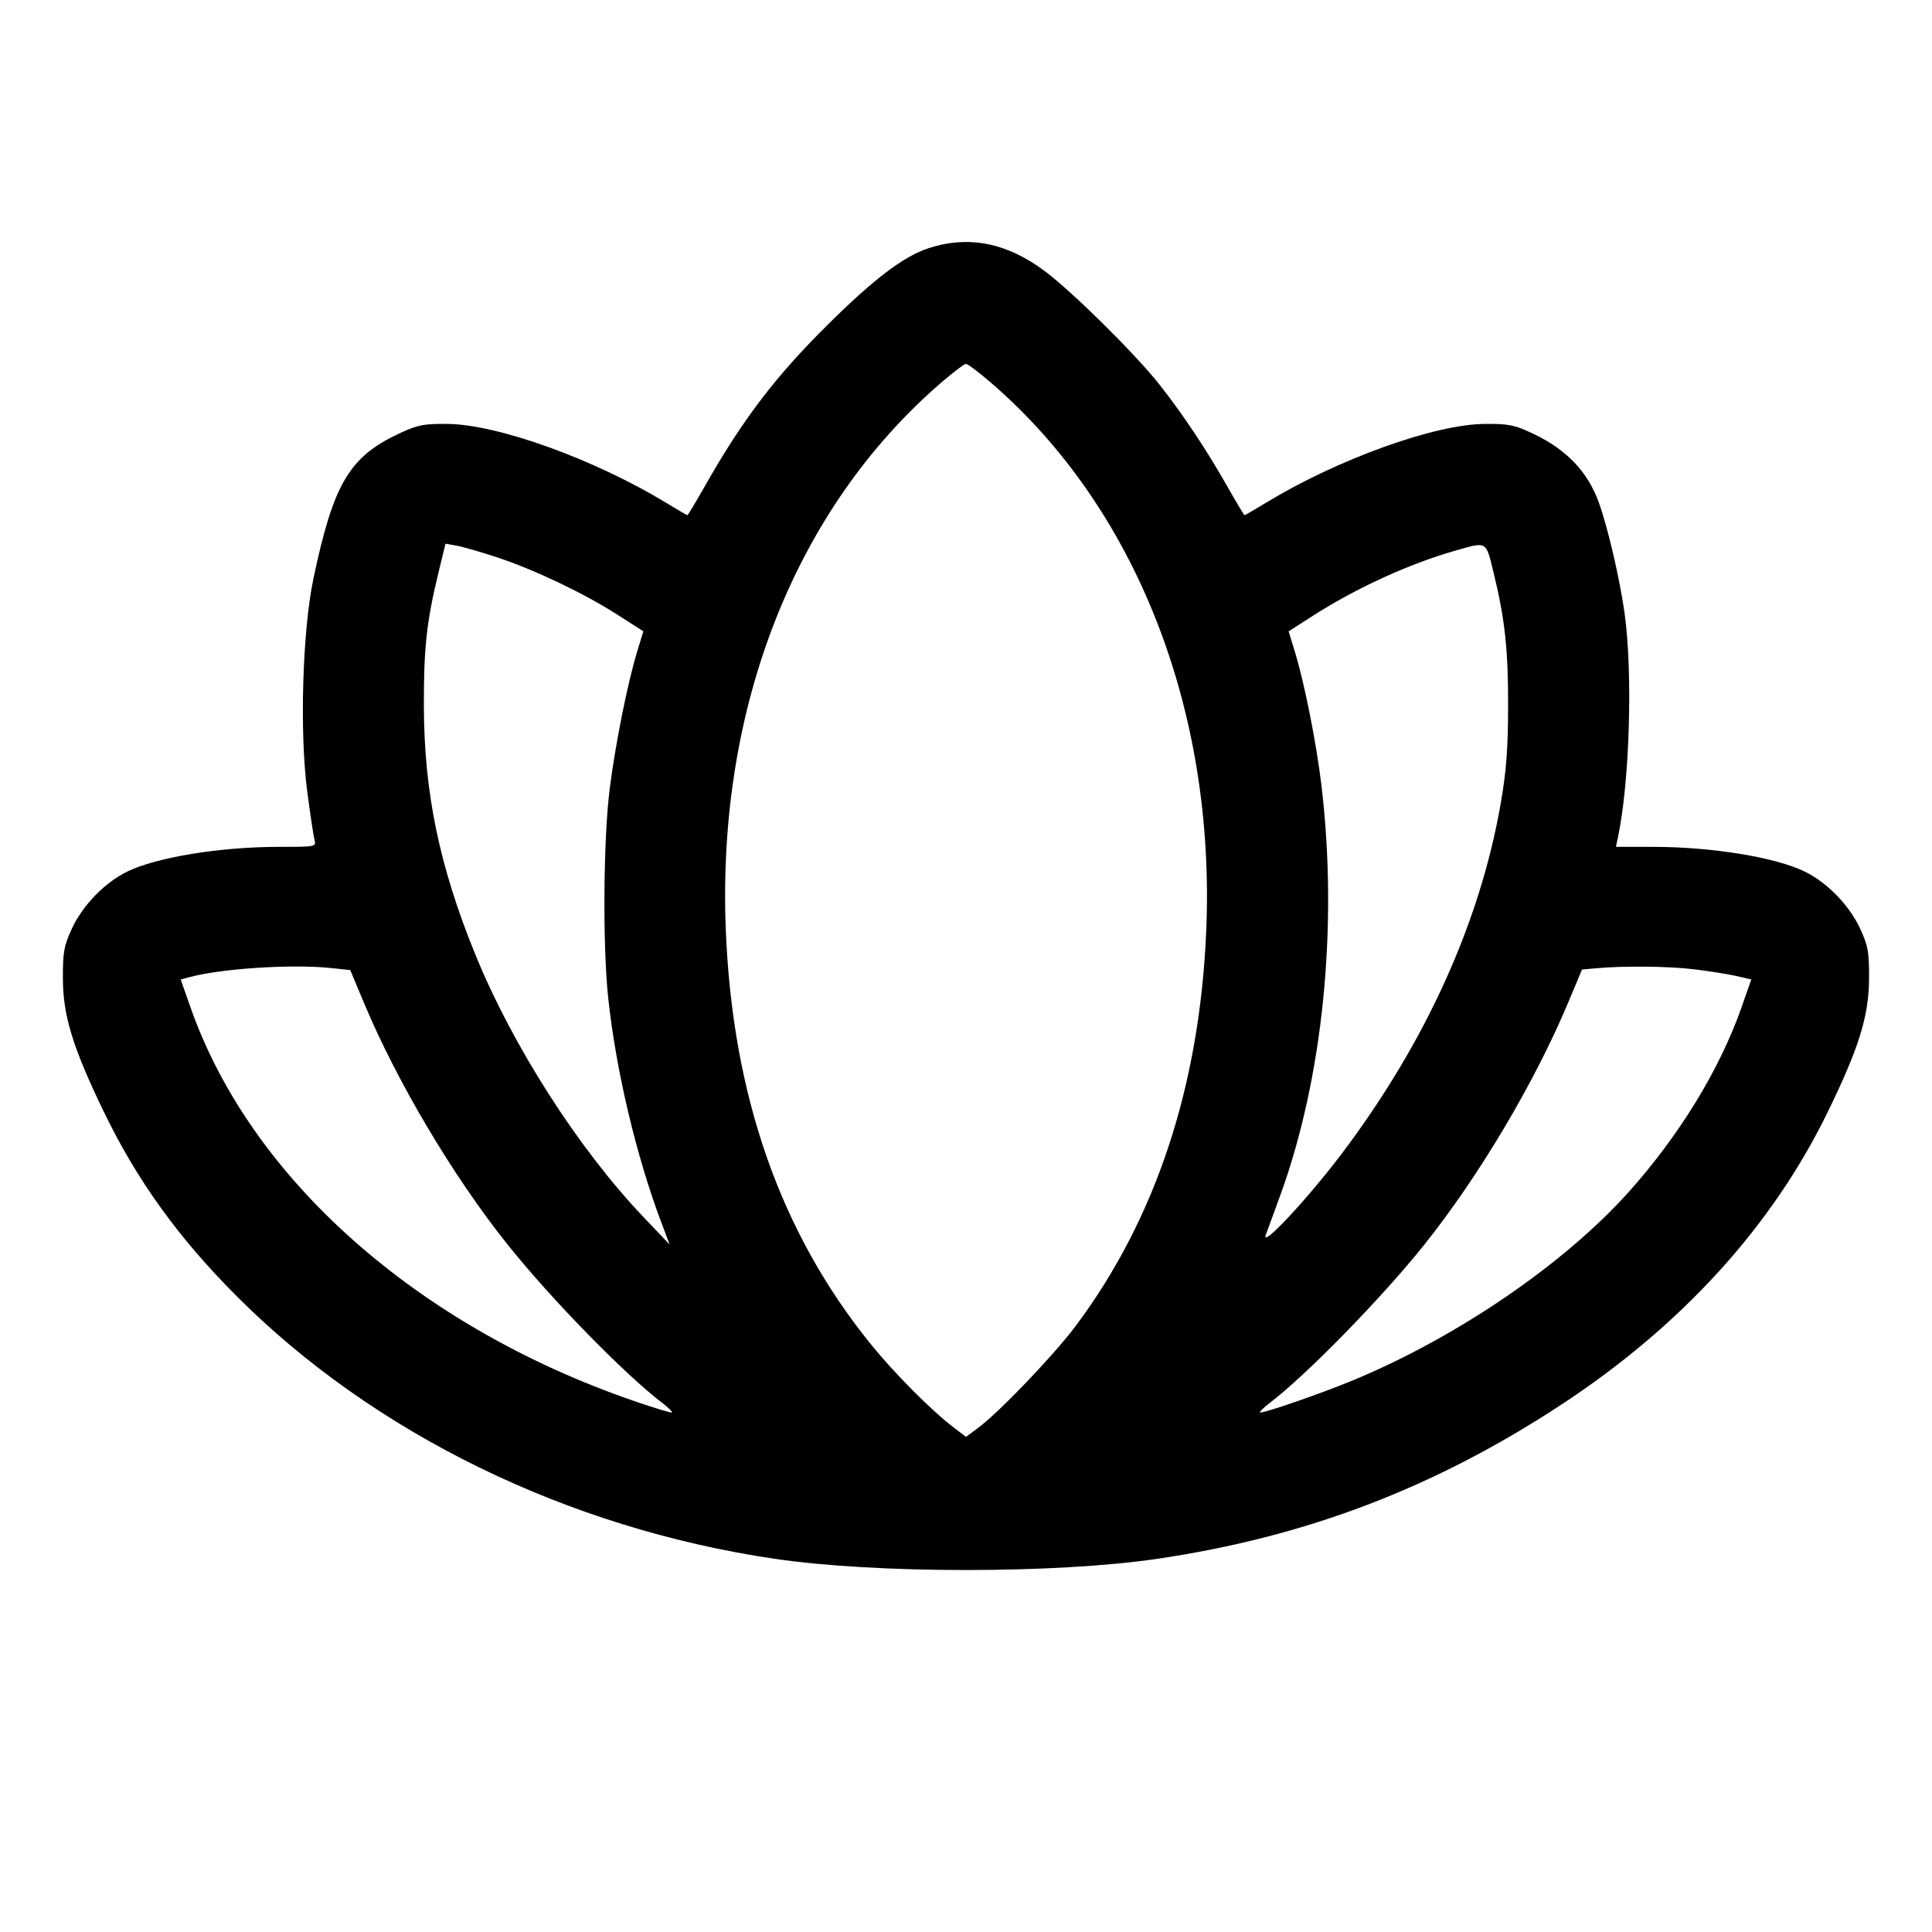 <svg fill="currentColor" viewBox="0 0 256 256" xmlns="http://www.w3.org/2000/svg"><path d="M123.093 32.871 C 119.765 33.942,115.812 36.938,109.612 43.090 C 102.708 49.940,98.427 55.564,93.453 64.320 C 92.220 66.491,91.156 68.267,91.089 68.267 C 91.022 68.267,89.740 67.521,88.240 66.610 C 78.761 60.851,65.972 56.238,59.307 56.173 C 56.110 56.142,55.349 56.293,52.886 57.446 C 46.287 60.536,44.194 64.069,41.548 76.581 C 40.067 83.585,39.675 97.031,40.720 104.957 C 41.106 107.889,41.531 110.721,41.664 111.251 C 41.905 112.208,41.879 112.213,36.984 112.213 C 29.184 112.213,20.744 113.588,16.853 115.491 C 13.872 116.950,10.950 119.963,9.525 123.046 C 8.465 125.339,8.322 126.143,8.334 129.707 C 8.350 134.560,9.633 138.756,13.656 147.109 C 18.093 156.324,23.564 163.938,31.357 171.746 C 49.529 189.953,75.193 202.487,102.600 206.543 C 116.069 208.536,139.931 208.536,153.400 206.543 C 173.107 203.627,190.079 197.149,206.854 186.140 C 222.787 175.685,234.766 162.542,242.151 147.413 C 246.313 138.889,247.635 134.639,247.660 129.707 C 247.678 126.134,247.537 125.344,246.475 123.046 C 245.050 119.963,242.128 116.950,239.147 115.491 C 235.259 113.589,226.816 112.213,219.029 112.213 L 214.119 112.213 214.369 111.040 C 215.947 103.637,216.376 89.053,215.249 81.122 C 214.610 76.627,213.058 69.960,211.882 66.662 C 210.407 62.521,207.568 59.543,203.093 57.441 C 200.650 56.293,199.888 56.142,196.693 56.173 C 190.028 56.238,177.239 60.851,167.760 66.610 C 166.260 67.521,164.978 68.267,164.911 68.267 C 164.844 68.267,163.780 66.491,162.547 64.320 C 159.812 59.505,156.778 54.955,153.659 50.987 C 150.509 46.979,142.146 38.700,138.453 35.934 C 133.429 32.170,128.394 31.166,123.093 32.871 M131.297 50.702 C 150.515 67.243,161.058 94.065,159.834 123.307 C 158.974 143.846,153.171 161.446,142.577 175.640 C 139.675 179.528,132.426 187.106,129.600 189.206 L 128.000 190.395 126.400 189.174 C 123.408 186.893,118.598 182.066,115.438 178.174 C 103.392 163.341,97.036 145.175,96.168 123.100 C 95.011 93.696,105.387 67.374,124.704 50.708 C 126.294 49.336,127.777 48.213,128.000 48.213 C 128.223 48.213,129.706 49.333,131.297 50.702 M65.920 73.867 C 70.848 75.500,77.439 78.645,81.809 81.448 L 85.247 83.653 84.437 86.307 C 83.175 90.437,81.581 98.378,80.805 104.391 C 79.946 111.047,79.839 125.246,80.594 132.267 C 81.624 141.834,84.294 153.130,87.605 161.920 L 88.730 164.907 85.275 161.280 C 76.671 152.250,67.931 138.608,62.995 126.507 C 58.205 114.765,56.183 104.973,56.164 93.440 C 56.152 85.752,56.532 82.316,58.115 75.807 L 59.031 72.040 60.555 72.317 C 61.394 72.470,63.808 73.167,65.920 73.867 M197.898 75.840 C 199.413 82.034,199.848 86.046,199.833 93.653 C 199.821 99.206,199.592 102.207,198.855 106.453 C 196.122 122.195,188.909 138.114,177.879 152.747 C 173.315 158.801,167.028 165.539,167.726 163.627 C 167.983 162.923,168.830 160.607,169.607 158.480 C 175.289 142.933,177.321 122.882,175.111 104.178 C 174.440 98.503,172.866 90.571,171.563 86.307 L 170.753 83.653 174.017 81.563 C 179.710 77.916,186.725 74.708,192.795 72.976 C 197.093 71.749,196.867 71.622,197.898 75.840 M43.834 128.269 L 46.406 128.538 48.214 132.855 C 52.632 143.406,60.045 155.883,67.257 164.907 C 73.048 172.152,82.741 182.074,87.798 185.932 C 88.567 186.519,89.125 187.071,89.037 187.159 C 88.949 187.247,86.678 186.561,83.991 185.634 C 55.235 175.718,33.215 156.171,25.243 133.480 L 23.945 129.786 25.093 129.478 C 29.376 128.328,38.667 127.729,43.834 128.269 M224.438 128.432 C 226.426 128.670,228.954 129.070,230.055 129.322 L 232.057 129.780 230.762 133.477 C 227.884 141.690,222.505 150.486,215.776 157.983 C 207.232 167.501,193.087 177.165,179.343 182.873 C 175.033 184.663,167.179 187.374,166.954 187.150 C 166.871 187.067,167.448 186.508,168.235 185.907 C 173.165 182.146,183.094 171.981,188.738 164.916 C 195.970 155.861,203.367 143.408,207.801 132.821 L 209.623 128.469 211.372 128.309 C 215.130 127.965,220.990 128.020,224.438 128.432 " stroke="none" fill-rule="evenodd"></path></svg>